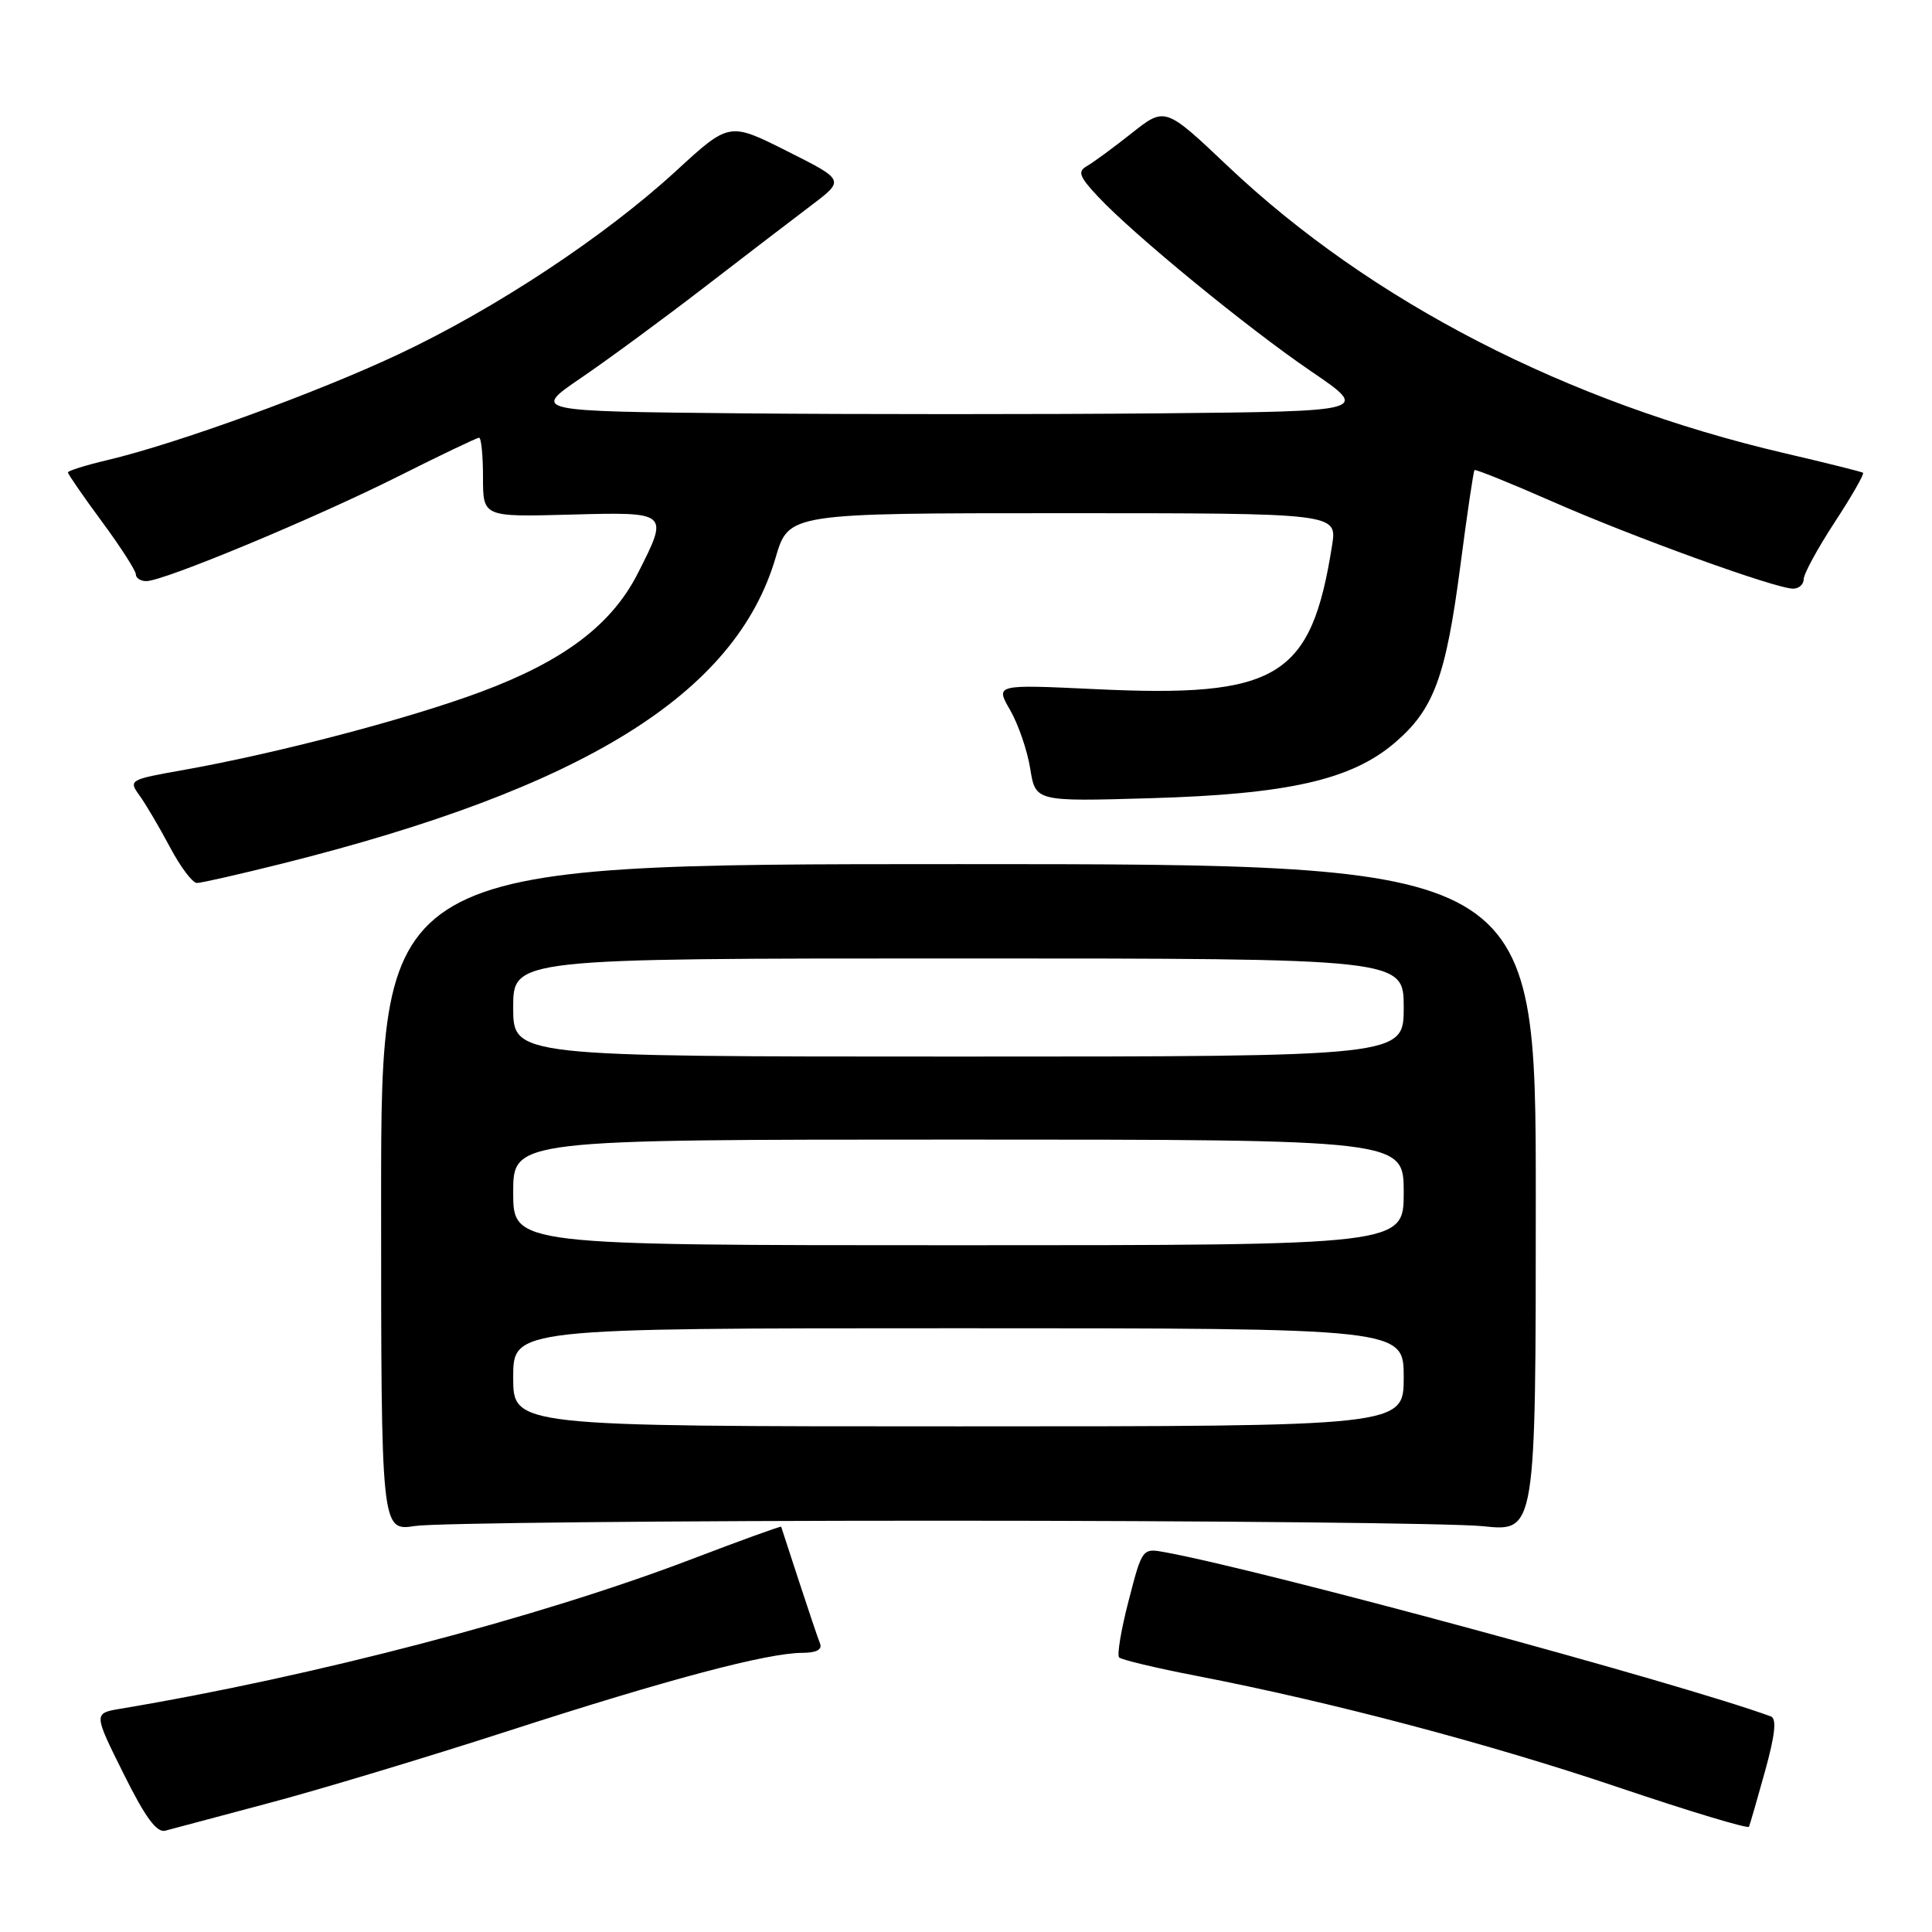 <?xml version="1.0" encoding="UTF-8" standalone="no"?>
<!DOCTYPE svg PUBLIC "-//W3C//DTD SVG 1.1//EN" "http://www.w3.org/Graphics/SVG/1.1/DTD/svg11.dtd" >
<svg xmlns="http://www.w3.org/2000/svg" xmlns:xlink="http://www.w3.org/1999/xlink" version="1.1" viewBox="0 0 256 256">
 <g >
 <path fill="currentColor"
d=" M 35.50 238.95 C 42.10 237.21 56.46 232.88 67.41 229.34 C 88.48 222.52 101.66 219.02 106.33 219.01 C 108.20 219.00 108.99 218.58 108.65 217.75 C 108.37 217.06 107.12 213.35 105.86 209.50 C 104.61 205.65 103.55 202.41 103.51 202.30 C 103.46 202.19 98.07 204.14 91.53 206.64 C 71.32 214.34 41.57 222.13 15.95 226.42 C 12.39 227.02 12.39 227.02 16.37 235.02 C 19.26 240.84 20.78 242.90 21.92 242.57 C 22.79 242.33 28.90 240.70 35.50 238.95 Z  M 233.88 234.68 C 235.22 229.83 235.44 227.73 234.64 227.43 C 222.57 223.02 167.56 208.11 154.43 205.69 C 151.36 205.12 151.35 205.13 149.55 212.10 C 148.55 215.93 147.99 219.32 148.29 219.62 C 148.60 219.93 153.21 221.03 158.54 222.06 C 176.33 225.50 197.33 231.05 214.50 236.85 C 223.85 240.01 231.61 242.35 231.75 242.05 C 231.88 241.75 232.84 238.43 233.88 234.68 Z  M 124.50 201.50 C 160.25 201.50 192.65 201.83 196.50 202.23 C 203.50 202.97 203.50 202.97 203.50 158.73 C 203.50 114.50 203.50 114.50 127.00 114.50 C 50.50 114.50 50.50 114.50 50.50 158.70 C 50.50 202.89 50.50 202.89 55.00 202.20 C 57.48 201.81 88.75 201.50 124.50 201.50 Z  M 37.32 114.45 C 77.33 104.44 97.46 91.97 102.77 73.90 C 104.50 68.00 104.50 68.00 140.84 68.00 C 177.18 68.00 177.18 68.00 176.51 72.25 C 173.74 89.82 169.36 92.48 145.03 91.31 C 131.88 90.69 131.88 90.69 133.85 94.09 C 134.93 95.97 136.13 99.46 136.51 101.85 C 137.21 106.21 137.21 106.21 152.36 105.77 C 170.69 105.24 179.07 103.34 184.83 98.41 C 190.00 93.99 191.58 89.70 193.52 74.86 C 194.40 68.09 195.24 62.43 195.38 62.29 C 195.52 62.15 200.15 64.02 205.68 66.45 C 216.40 71.17 235.27 78.00 237.60 78.00 C 238.37 78.00 239.00 77.43 239.00 76.74 C 239.00 76.05 240.85 72.65 243.11 69.19 C 245.38 65.73 247.06 62.78 246.86 62.64 C 246.66 62.51 242.00 61.34 236.50 60.06 C 207.57 53.31 181.65 39.95 162.72 22.04 C 154.38 14.14 154.38 14.14 149.94 17.66 C 147.50 19.59 144.82 21.56 144.00 22.02 C 142.76 22.72 143.01 23.41 145.50 26.06 C 150.24 31.12 165.28 43.45 173.76 49.22 C 181.50 54.50 181.50 54.50 153.75 54.77 C 138.49 54.91 113.51 54.91 98.25 54.77 C 70.50 54.50 70.50 54.50 77.00 50.07 C 80.58 47.63 87.92 42.23 93.32 38.07 C 98.72 33.91 105.12 29.01 107.54 27.18 C 111.93 23.86 111.93 23.86 104.28 20.02 C 96.63 16.17 96.63 16.17 89.57 22.66 C 80.15 31.31 65.70 40.87 52.88 46.91 C 42.07 52.01 23.46 58.78 14.25 60.96 C 11.36 61.64 9.00 62.38 9.00 62.60 C 9.00 62.82 11.02 65.75 13.50 69.11 C 15.98 72.47 18.00 75.62 18.00 76.11 C 18.00 76.60 18.63 77.00 19.40 77.00 C 21.69 77.00 41.71 68.67 52.73 63.14 C 58.36 60.31 63.20 58.00 63.48 58.00 C 63.77 58.00 64.00 60.36 64.00 63.25 C 64.00 68.50 64.00 68.50 75.50 68.19 C 88.68 67.83 88.65 67.81 84.53 75.94 C 81.07 82.77 74.76 87.55 63.79 91.65 C 54.14 95.25 36.79 99.81 24.24 102.04 C 17.13 103.30 17.01 103.37 18.49 105.41 C 19.32 106.56 21.13 109.64 22.52 112.25 C 23.90 114.86 25.51 117.00 26.09 117.00 C 26.66 117.00 31.72 115.85 37.32 114.45 Z  M 68.00 182.50 C 68.00 176.00 68.00 176.00 127.00 176.00 C 186.00 176.00 186.00 176.00 186.00 182.50 C 186.00 189.00 186.00 189.00 127.00 189.00 C 68.00 189.00 68.00 189.00 68.00 182.50 Z  M 68.00 158.00 C 68.00 151.00 68.00 151.00 127.00 151.00 C 186.00 151.00 186.00 151.00 186.00 158.00 C 186.00 165.00 186.00 165.00 127.00 165.00 C 68.00 165.00 68.00 165.00 68.00 158.00 Z  M 68.00 133.50 C 68.00 127.00 68.00 127.00 127.00 127.00 C 186.00 127.00 186.00 127.00 186.00 133.50 C 186.00 140.00 186.00 140.00 127.00 140.00 C 68.00 140.00 68.00 140.00 68.00 133.50 Z "/>
</g>
</svg>